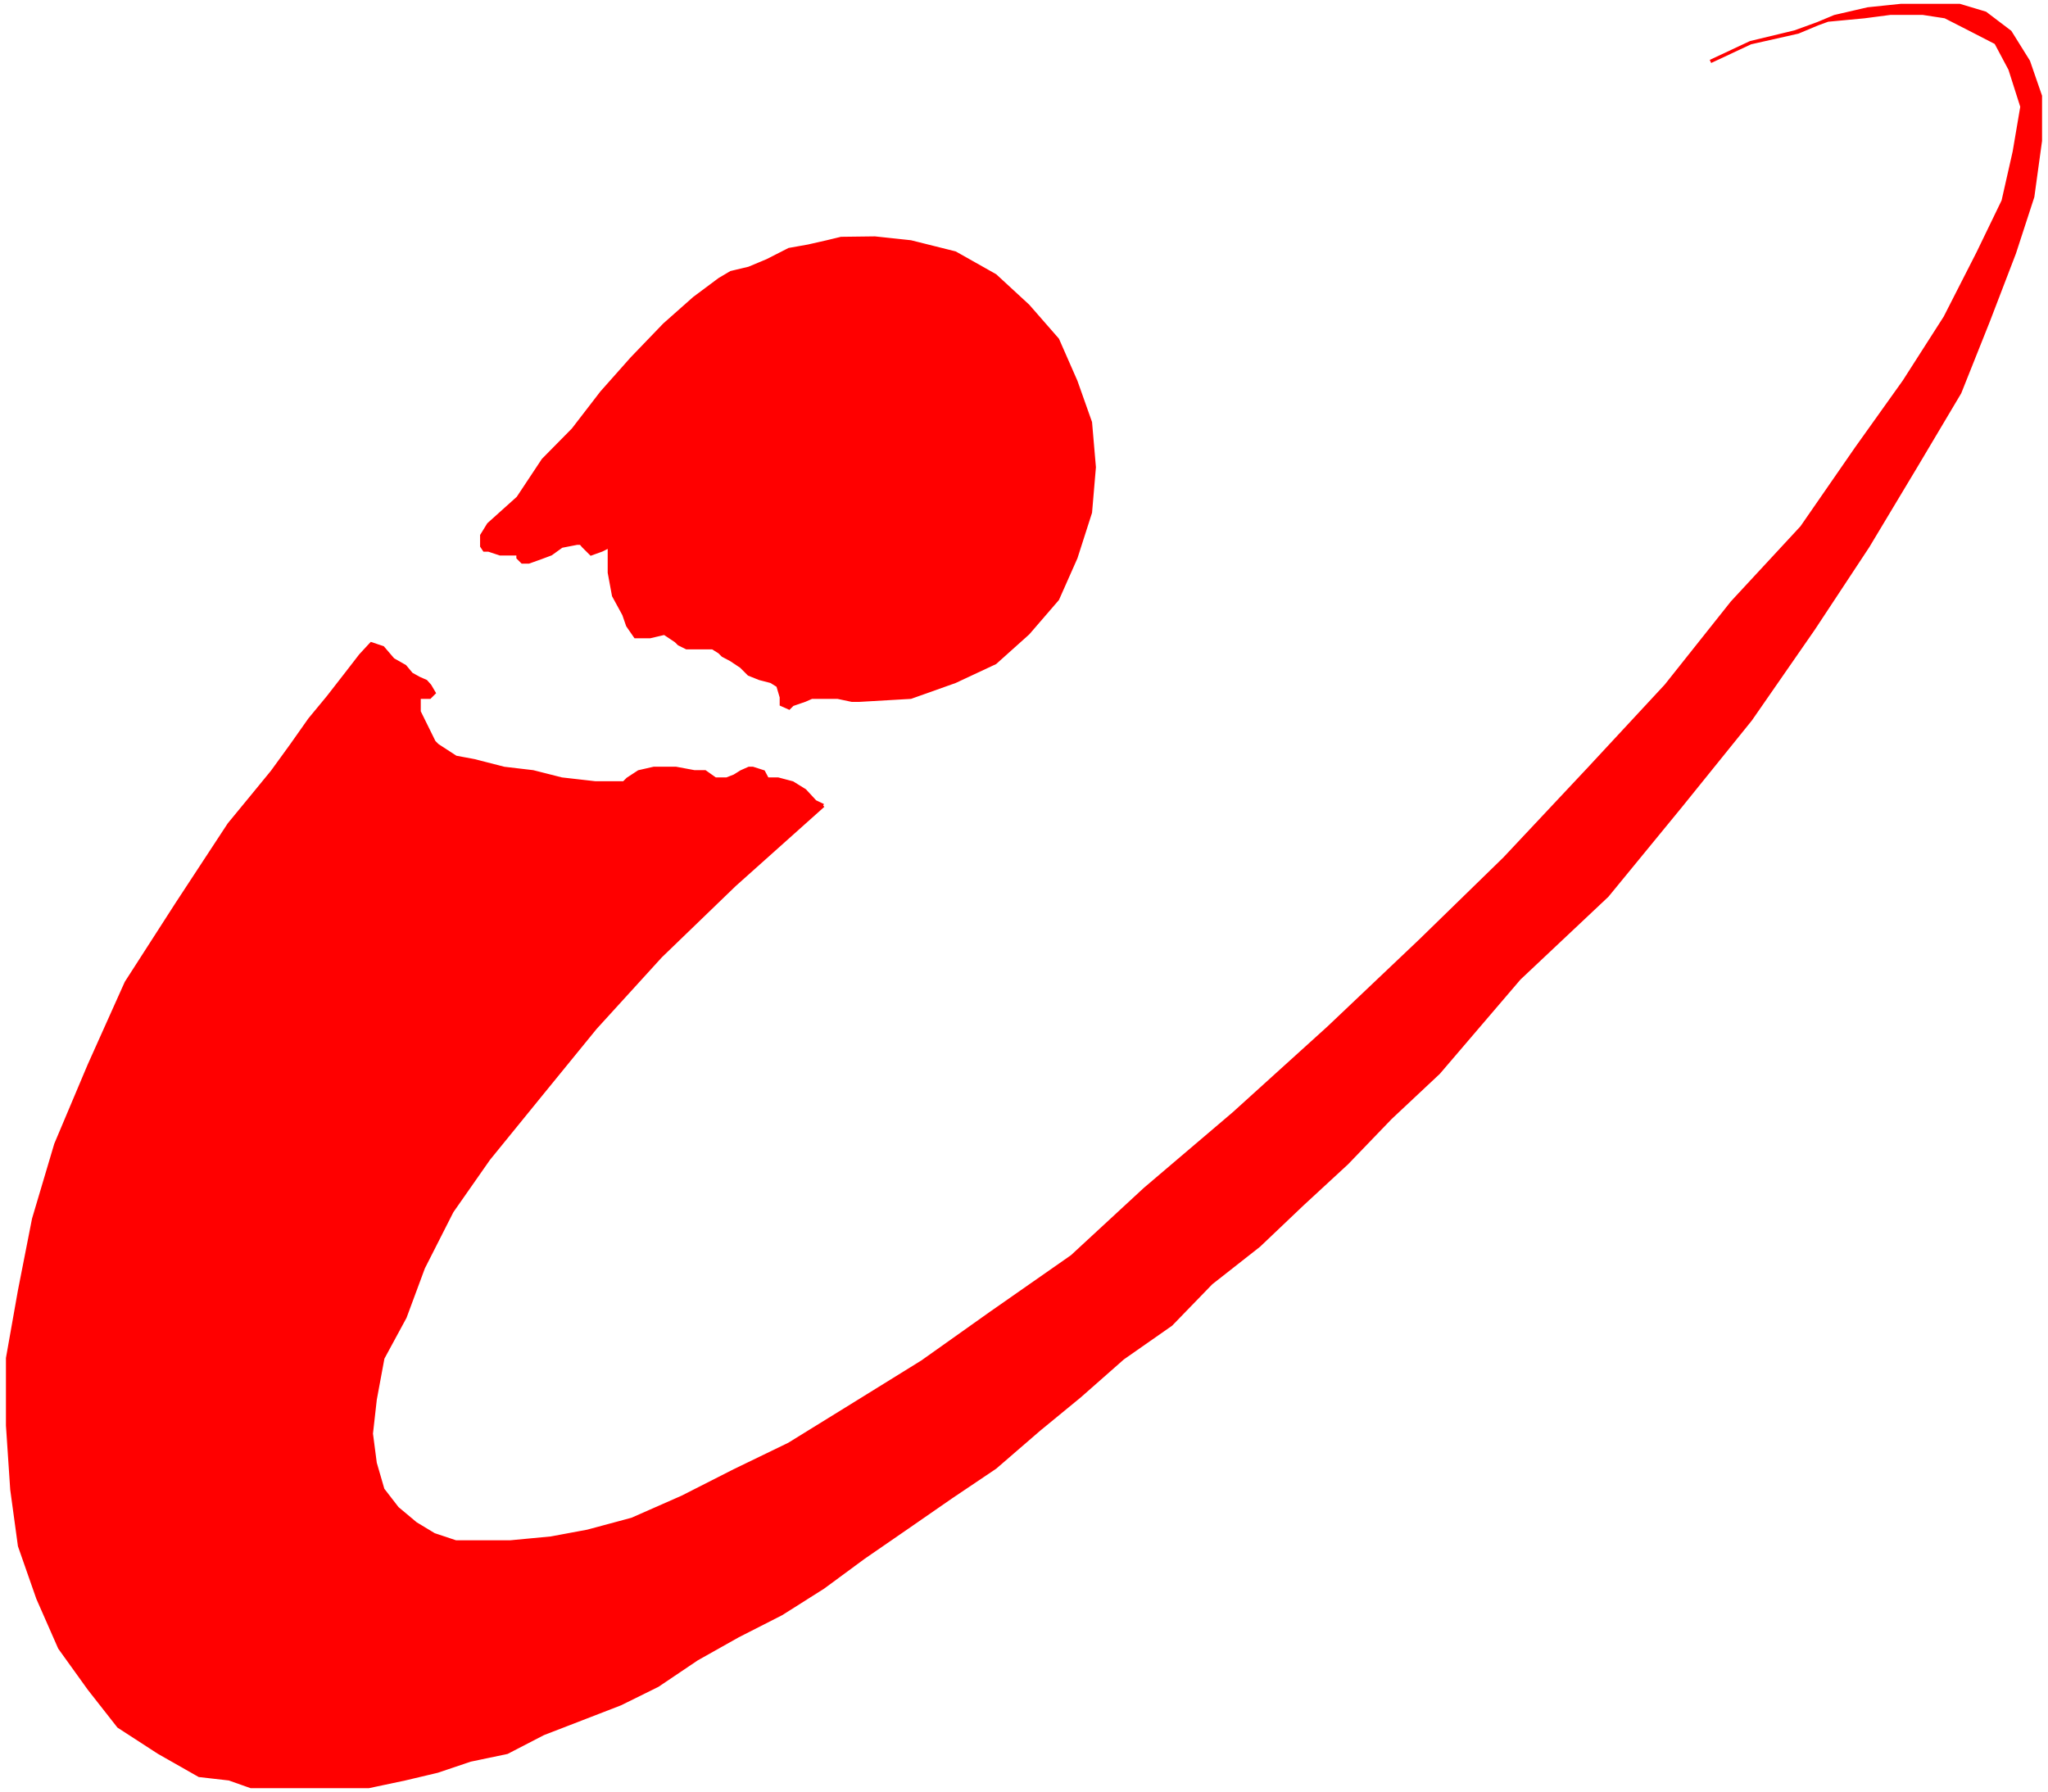 <?xml version="1.0" standalone="no"?>
<!DOCTYPE svg PUBLIC "-//W3C//DTD SVG 1.1//EN"
"http://www.w3.org/Graphics/SVG/1.1/DTD/svg11.dtd">
<!-- Creator: fig2dev Version 3.2 Patchlevel 5c -->
<!-- CreationDate: Thu Nov 18 20:40:58 2010 -->
<!-- Magnification: 1.050 -->
<svg xmlns="http://www.w3.org/2000/svg" width="4.0in" height="3.5in" viewBox="679 1341 4787 4199">
<g style="stroke-width:.025in; fill:none">
<!-- Line -->
<polyline points="2602,3229
2583,3220
2559,3194
2530,3176
2496,3167
2471,3167
2462,3150
2437,3142
2428,3142
2410,3150
2394,3160
2376,3167
2349,3167
2325,3150
2300,3150
2257,3142
2221,3142
2205,3142
2170,3150
2144,3167
2135,3176
2068,3176
1989,3167
1922,3150
1854,3142
1784,3124
1741,3116
1698,3088
1690,3080
1655,3009
1655,2975
1680,2975
1690,2965
1680,2948
1671,2938
1655,2931
1637,2921
1622,2903
1594,2887
1570,2859
1543,2850
1518,2877
1484,2921
1442,2975
1399,3027
1356,3088
1311,3150
1261,3211
1210,3273
1088,3459
969,3644
882,3838
804,4023
752,4198
719,4366
691,4524
691,4682
701,4832
719,4964
762,5087
813,5203
882,5299
951,5387
1045,5448
1140,5502
1210,5510
1261,5528
1329,5528
1399,5528
1476,5528
1537,5528
1622,5510
1698,5492
1775,5466
1861,5448
1946,5404
2034,5370
2127,5334
2214,5291
2306,5229
2402,5175
2504,5123
2602,5061
2697,4991
2800,4920
2901,4850
3005,4780
3108,4691
3203,4613
3304,4524
3417,4445
3511,4348
3623,4260
3725,4163
3829,4067
3931,3961
4044,3855
4233,3634
4439,3440
4612,3229
4775,3027
4922,2815
5050,2621
5161,2436
5265,2261
5332,2093
5393,1934
5436,1802
5454,1671
5454,1566
5426,1485
5383,1416
5325,1372
5265,1354
5204,1354
5127,1354
5050,1362
4972,1380
4886,1416
4775,1441
4681,1485
4775,1441
4879,1416
4956,1388
5041,1380
5102,1372
5179,1372
5231,1380
5282,1406
5350,1441
5383,1503
5411,1591
5393,1697
5367,1812
5308,1934
5231,2085
5135,2235
5023,2392
4895,2577
4732,2753
4577,2948
4397,3142
4199,3353
4001,3546
3786,3750
3564,3951
3356,4128
3185,4286
2996,4418
2834,4533
2679,4629
2522,4726
2394,4788
2272,4850
2154,4902
2050,4930
1964,4946
1869,4955
1808,4955
1741,4955
1690,4938
1647,4912
1604,4876
1570,4832
1552,4770
1543,4701
1552,4621
1570,4524
1622,4428
1665,4312
1732,4180
1818,4057
1940,3907
2068,3750
2221,3582
2394,3415
2602,3229
" style="stroke:#ff0000;stroke-width:8;
stroke-linejoin:miter; stroke-linecap:butt;
fill:#ff0000;
"/>
<!-- Line -->
<polygon points="2644,1900
2723,1899
2807,1908
2911,1934
3005,1987
3082,2058
3151,2137
3194,2235
3228,2331
3237,2436
3228,2542
3194,2648
3151,2745
3082,2825
3005,2894
2911,2938
2807,2975
2687,2982
2669,2982
2636,2975
2611,2975
2583,2975
2575,2975
2559,2982
2530,2992
2522,3000
2504,2992
2504,2975
2496,2948
2480,2938
2453,2931
2428,2921
2410,2903
2386,2887
2367,2877
2359,2869
2343,2859
2316,2859
2300,2859
2282,2859
2264,2850
2257,2843
2230,2825
2196,2833
2162,2833
2144,2807
2135,2781
2111,2737
2101,2683
2101,2639
2101,2621
2083,2630
2058,2639
2040,2621
2034,2614
2025,2614
1989,2621
1964,2639
1940,2648
1912,2658
1897,2658
1887,2648
1887,2639
1869,2639
1845,2639
1818,2630
1808,2630
1802,2621
1802,2596
1818,2570
1887,2508
1946,2419
2016,2348
2083,2261
2154,2181
2230,2102
2300,2040
2359,1996
2386,1980
2428,1970
2471,1952
2522,1926
2567,1918
2611,1908
2644,1900
" style="stroke:#ff0000;stroke-width:8;
stroke-linejoin:miter; stroke-linecap:butt;
fill:#ff0000;
"/>
</g>
</svg>
